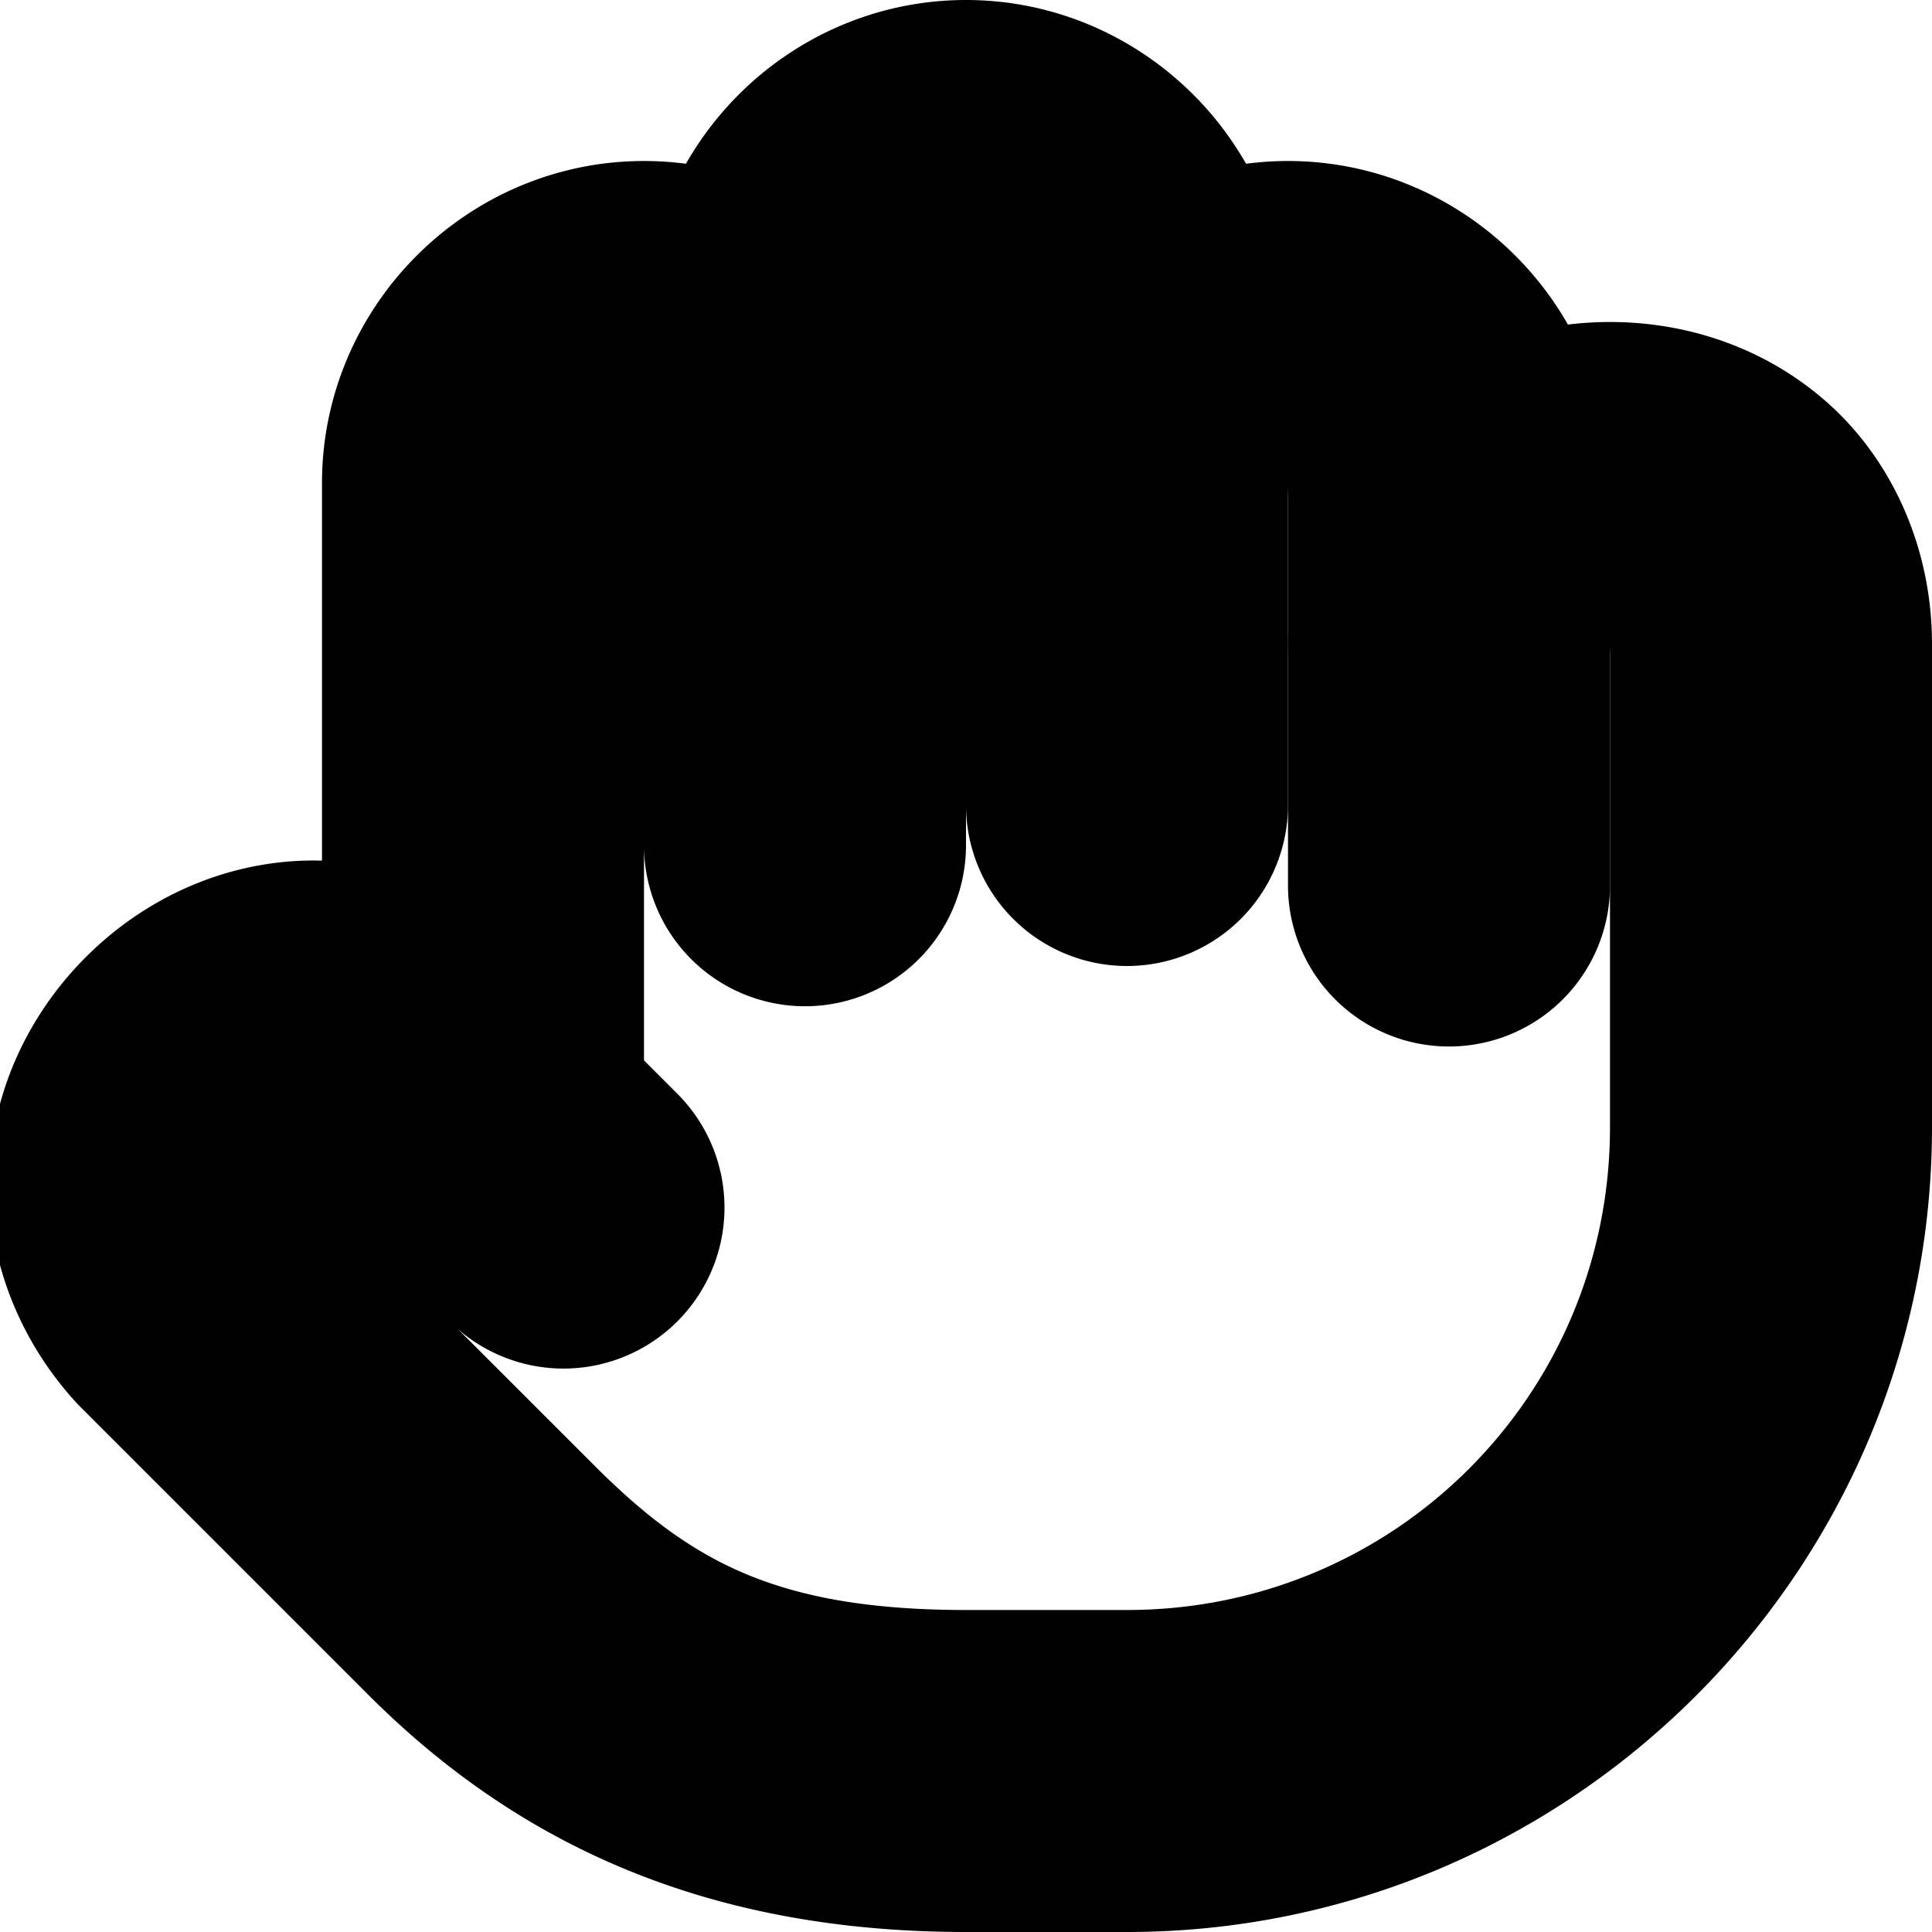 <?xml version="1.0" encoding="UTF-8" standalone="no"?>
<svg
   width="24"
   height="24"
   viewBox="0 0 24 24"
   fill="none"
   stroke="currentColor"
   stroke-width="2"
   stroke-linecap="round"
   stroke-linejoin="round"
   version="1.1"
   id="svg10"
   xmlns="http://www.w3.org/2000/svg"
   xmlns:svg="http://www.w3.org/2000/svg">
  <defs
     id="defs14" />
  <path
     style="color:#000000;fill:#000000;-inkscape-stroke:none"
     d="m 16,3 c -1.645,0 -3,1.355 -3,3 a 1,1 0 0 0 1,1 1,1 0 0 0 1,-1 c 0,-0.564 0.436,-1 1,-1 0.564,0 1,0.436 1,1 v 5 a 1,1 0 0 0 1,1 1,1 0 0 0 1,-1 V 6 C 19,4.355 17.645,3 16,3 Z"
     id="path2" />
  <path
     style="color:#000000;fill:#000000;-inkscape-stroke:none"
     d="M 12,1 C 10.355,1 9,2.355 9,4 v 2 a 1,1 0 0 0 1,1 1,1 0 0 0 1,-1 V 4 c 0,-0.564 0.436,-1 1,-1 0.564,0 1,0.436 1,1 v 6 a 1,1 0 0 0 1,1 1,1 0 0 0 1,-1 V 4 C 15,2.355 13.645,1 12,1 Z"
     id="path4" />
  <path
     style="color:#000000;fill:#000000;-inkscape-stroke:none"
     d="M 8,3 C 6.355,3 5,4.355 5,6 v 8 a 1,1 0 0 0 1,1 1,1 0 0 0 1,-1 V 6 C 7,5.436 7.436,5 8,5 8.564,5 9,5.436 9,6 v 4.5 a 1,1 0 0 0 1,1 1,1 0 0 0 1,-1 V 6 C 11,4.355 9.645,3 8,3 Z"
     id="path6" />
  <path
     style="color:#000000;fill:#000000;-inkscape-stroke:none"
     d="M 20,5 C 19.278,5 18.542,5.235 17.961,5.752 17.38,6.269 17,7.083 17,8 a 1,1 0 0 0 1,1 1,1 0 0 0 1,-1 C 19,7.583 19.12,7.398 19.289,7.248 19.458,7.098 19.722,7 20,7 20.278,7 20.542,7.098 20.711,7.248 20.88,7.398 21,7.583 21,8 v 6 c 0,3.878 -3.122,7 -7,7 H 12 C 9.406,21 8.074,20.3 6.717,18.953 l -0.002,-0.002 -3.562,-3.561 -0.002,-0.004 C 2.894,15.1 2.85,14.885 2.867,14.664 c 0.018,-0.222 0.134,-0.465 0.322,-0.652 0.188,-0.187 0.43,-0.303 0.652,-0.32 0.222,-0.017 0.437,0.027 0.725,0.289 l 1.727,1.727 a 1,1 0 0 0 1.414,0 1,1 0 0 0 0,-1.414 L 5.947,12.533 A 1,1 0 0 0 5.912,12.5 C 5.261,11.908 4.44,11.64 3.689,11.697 c -0.751,0.057 -1.415,0.401 -1.912,0.896 -0.497,0.496 -0.844,1.16 -0.904,1.91 -0.06,0.75 0.205,1.573 0.795,2.227 a 1,1 0 0 0 0.035,0.037 l 3.6,3.6 a 1,1 0 0 0 0.002,0.002 C 6.927,21.981 8.995,23 12,23 h 2 c 4.959,0 9,-4.041 9,-9 V 8 C 23,7.083 22.62,6.269 22.039,5.752 21.458,5.235 20.722,5 20,5 Z"
     id="path8" />
</svg>
